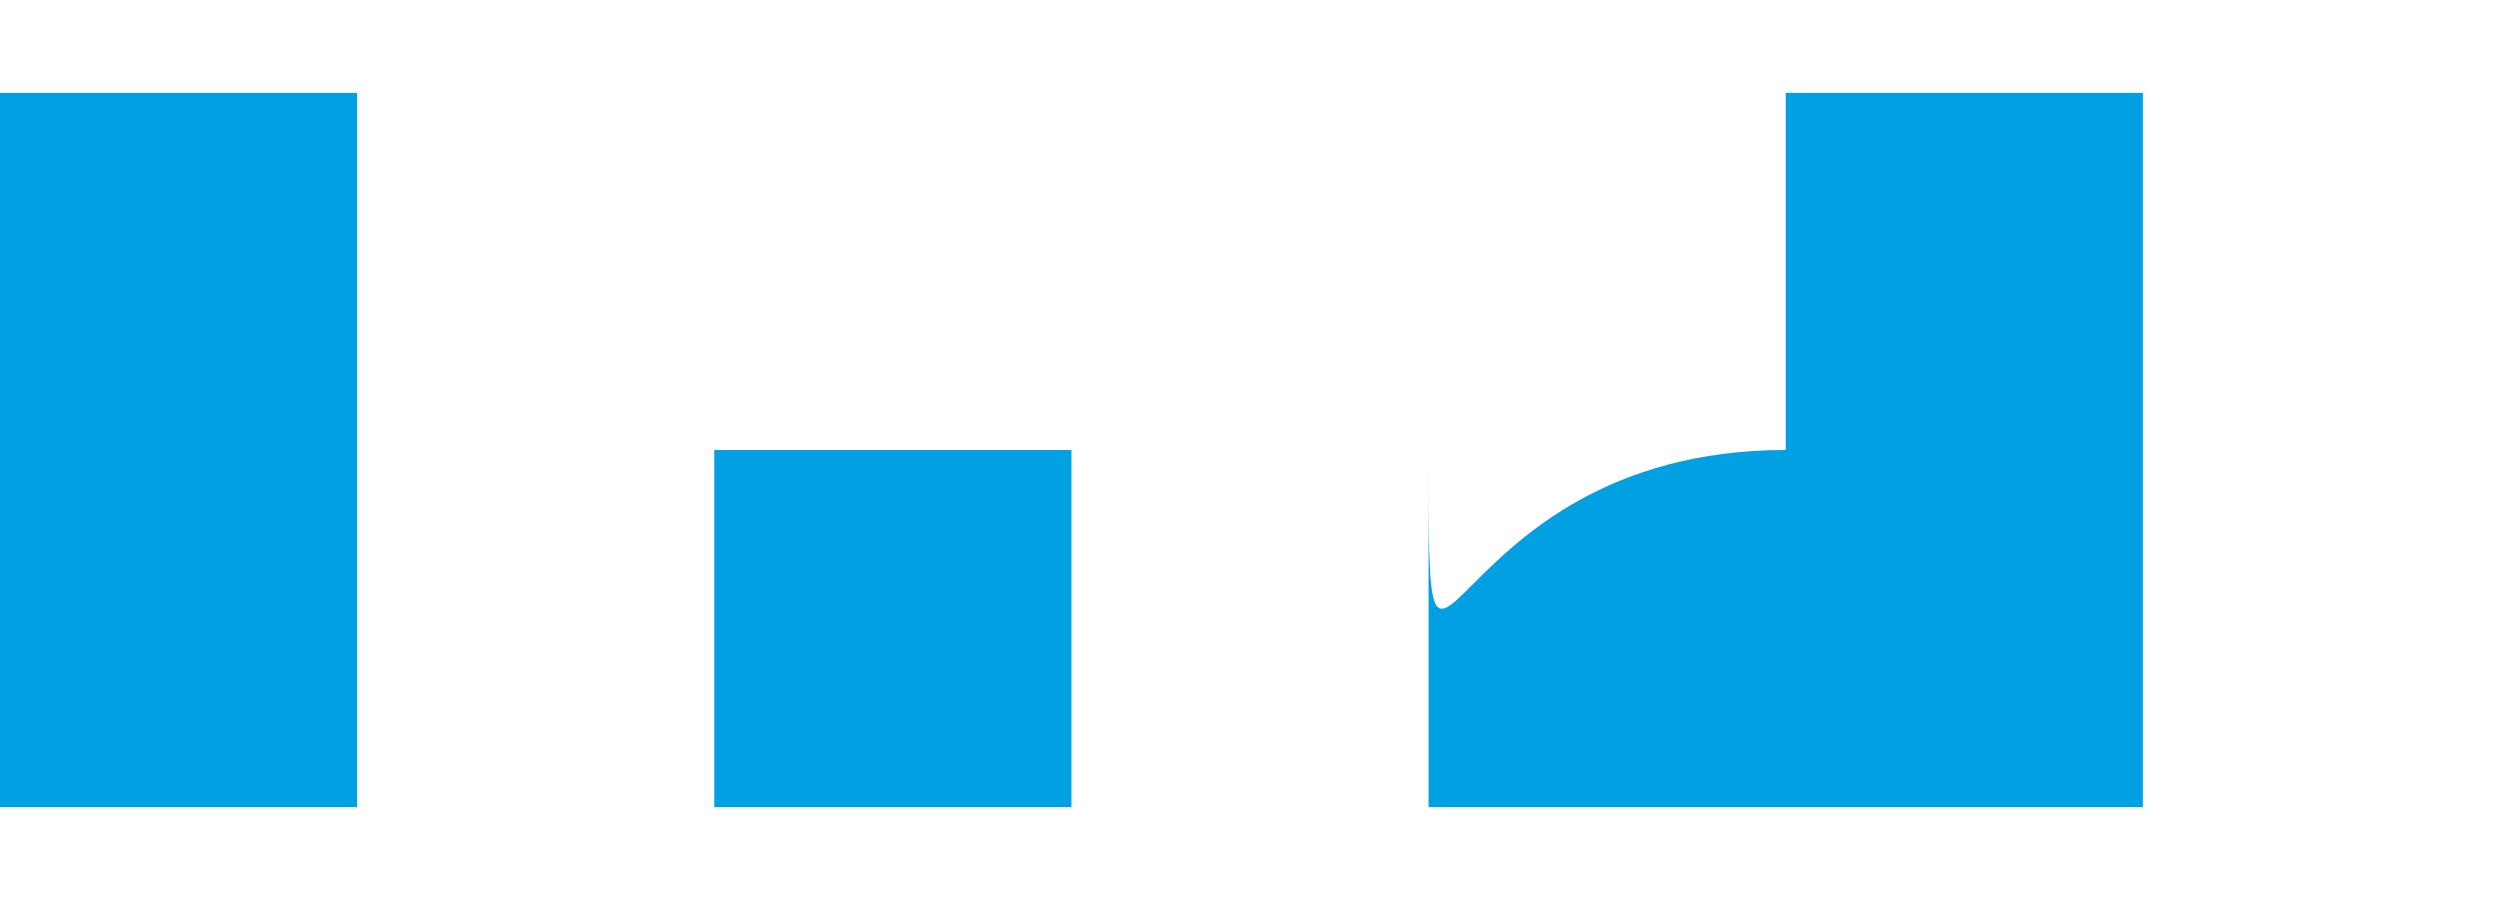 <?xml version="1.0" encoding="UTF-8"?>
<!DOCTYPE svg PUBLIC "-//W3C//DTD SVG 1.1//EN" "http://www.w3.org/Graphics/SVG/1.1/DTD/svg11.dtd">
<!-- Creator: CorelDRAW X8 -->
<svg xmlns="http://www.w3.org/2000/svg" xml:space="preserve" width="100px" height="36px" version="1.1" style="shape-rendering:geometricPrecision; text-rendering:geometricPrecision; image-rendering:optimizeQuality; fill-rule:evenodd; clip-rule:evenodd"
viewBox="0 0 7 2"
 xmlns:xlink="http://www.w3.org/1999/xlink">
 <defs>
  <style type="text/css">
   <![CDATA[
    .fil0 {fill:#00A0E3}
   ]]>
  </style>
 </defs>
 <g id="Ebene_x0020_1">
  <path class="fil0" d="M1 0l0 0 0 0 0 0c0,0 0,0 0,0l0 0 0 0 0 2 0 0c0,0 0,0 0,0l0 0c0,0 0,0 0,0l0 -2c0,0 0,0 0,0zm4 0l0 0 1 0 0 0c0,0 0,0 0,0l0 0 0 0 0 2 0 0c0,0 0,0 0,0l-1 0c0,0 0,0 0,0l0 -2c0,0 0,0 0,0zm-2 1l1 0 0 0c0,0 0,0 0,0 0,0 0,0 0,0l0 0c0,0 0,0 0,0 0,1 0,0 1,0 0,0 0,0 0,0l0 0c0,0 0,0 0,0 0,0 0,0 0,0 0,0 0,0 0,0 0,0 0,0 0,0 0,0 0,0 0,0 0,0 0,1 0,1 0,0 -1,0 -1,0 0,0 0,0 0,0 0,0 0,0 0,0l0 -1c0,0 0,0 0,0l0 0 0 0 -1 0 0 0 0 0 0 0c0,0 0,0 0,0l0 1c0,0 -1,0 -1,0 0,0 0,0 0,0 0,0 0,0 0,0 0,0 0,-1 0,-1 0,0 0,0 0,0 0,0 0,0 0,0 0,0 0,0 0,0 0,0 0,0 0,0 0,0 0,0 0,0l0 0c0,0 0,0 0,0 0,0 0,1 0,0 0,0 0,0 0,0l0 0c1,0 1,0 1,0 0,0 0,0 0,0l0 0 0 0 0 0 0 0zm3 -1l0 0c0,0 0,0 0,0l0 1 1 0c0,0 0,0 0,0l0 0c0,0 0,0 0,0l-1 0 0 1c0,0 0,0 0,0l0 0 0 -2zm-5 0l-1 0c0,0 0,0 0,0l0 1 0 0c0,0 0,0 0,0l0 0c0,0 0,0 0,0l0 0 0 1c0,0 0,0 0,0l1 0 0 -2z"/>
 </g>
</svg>
